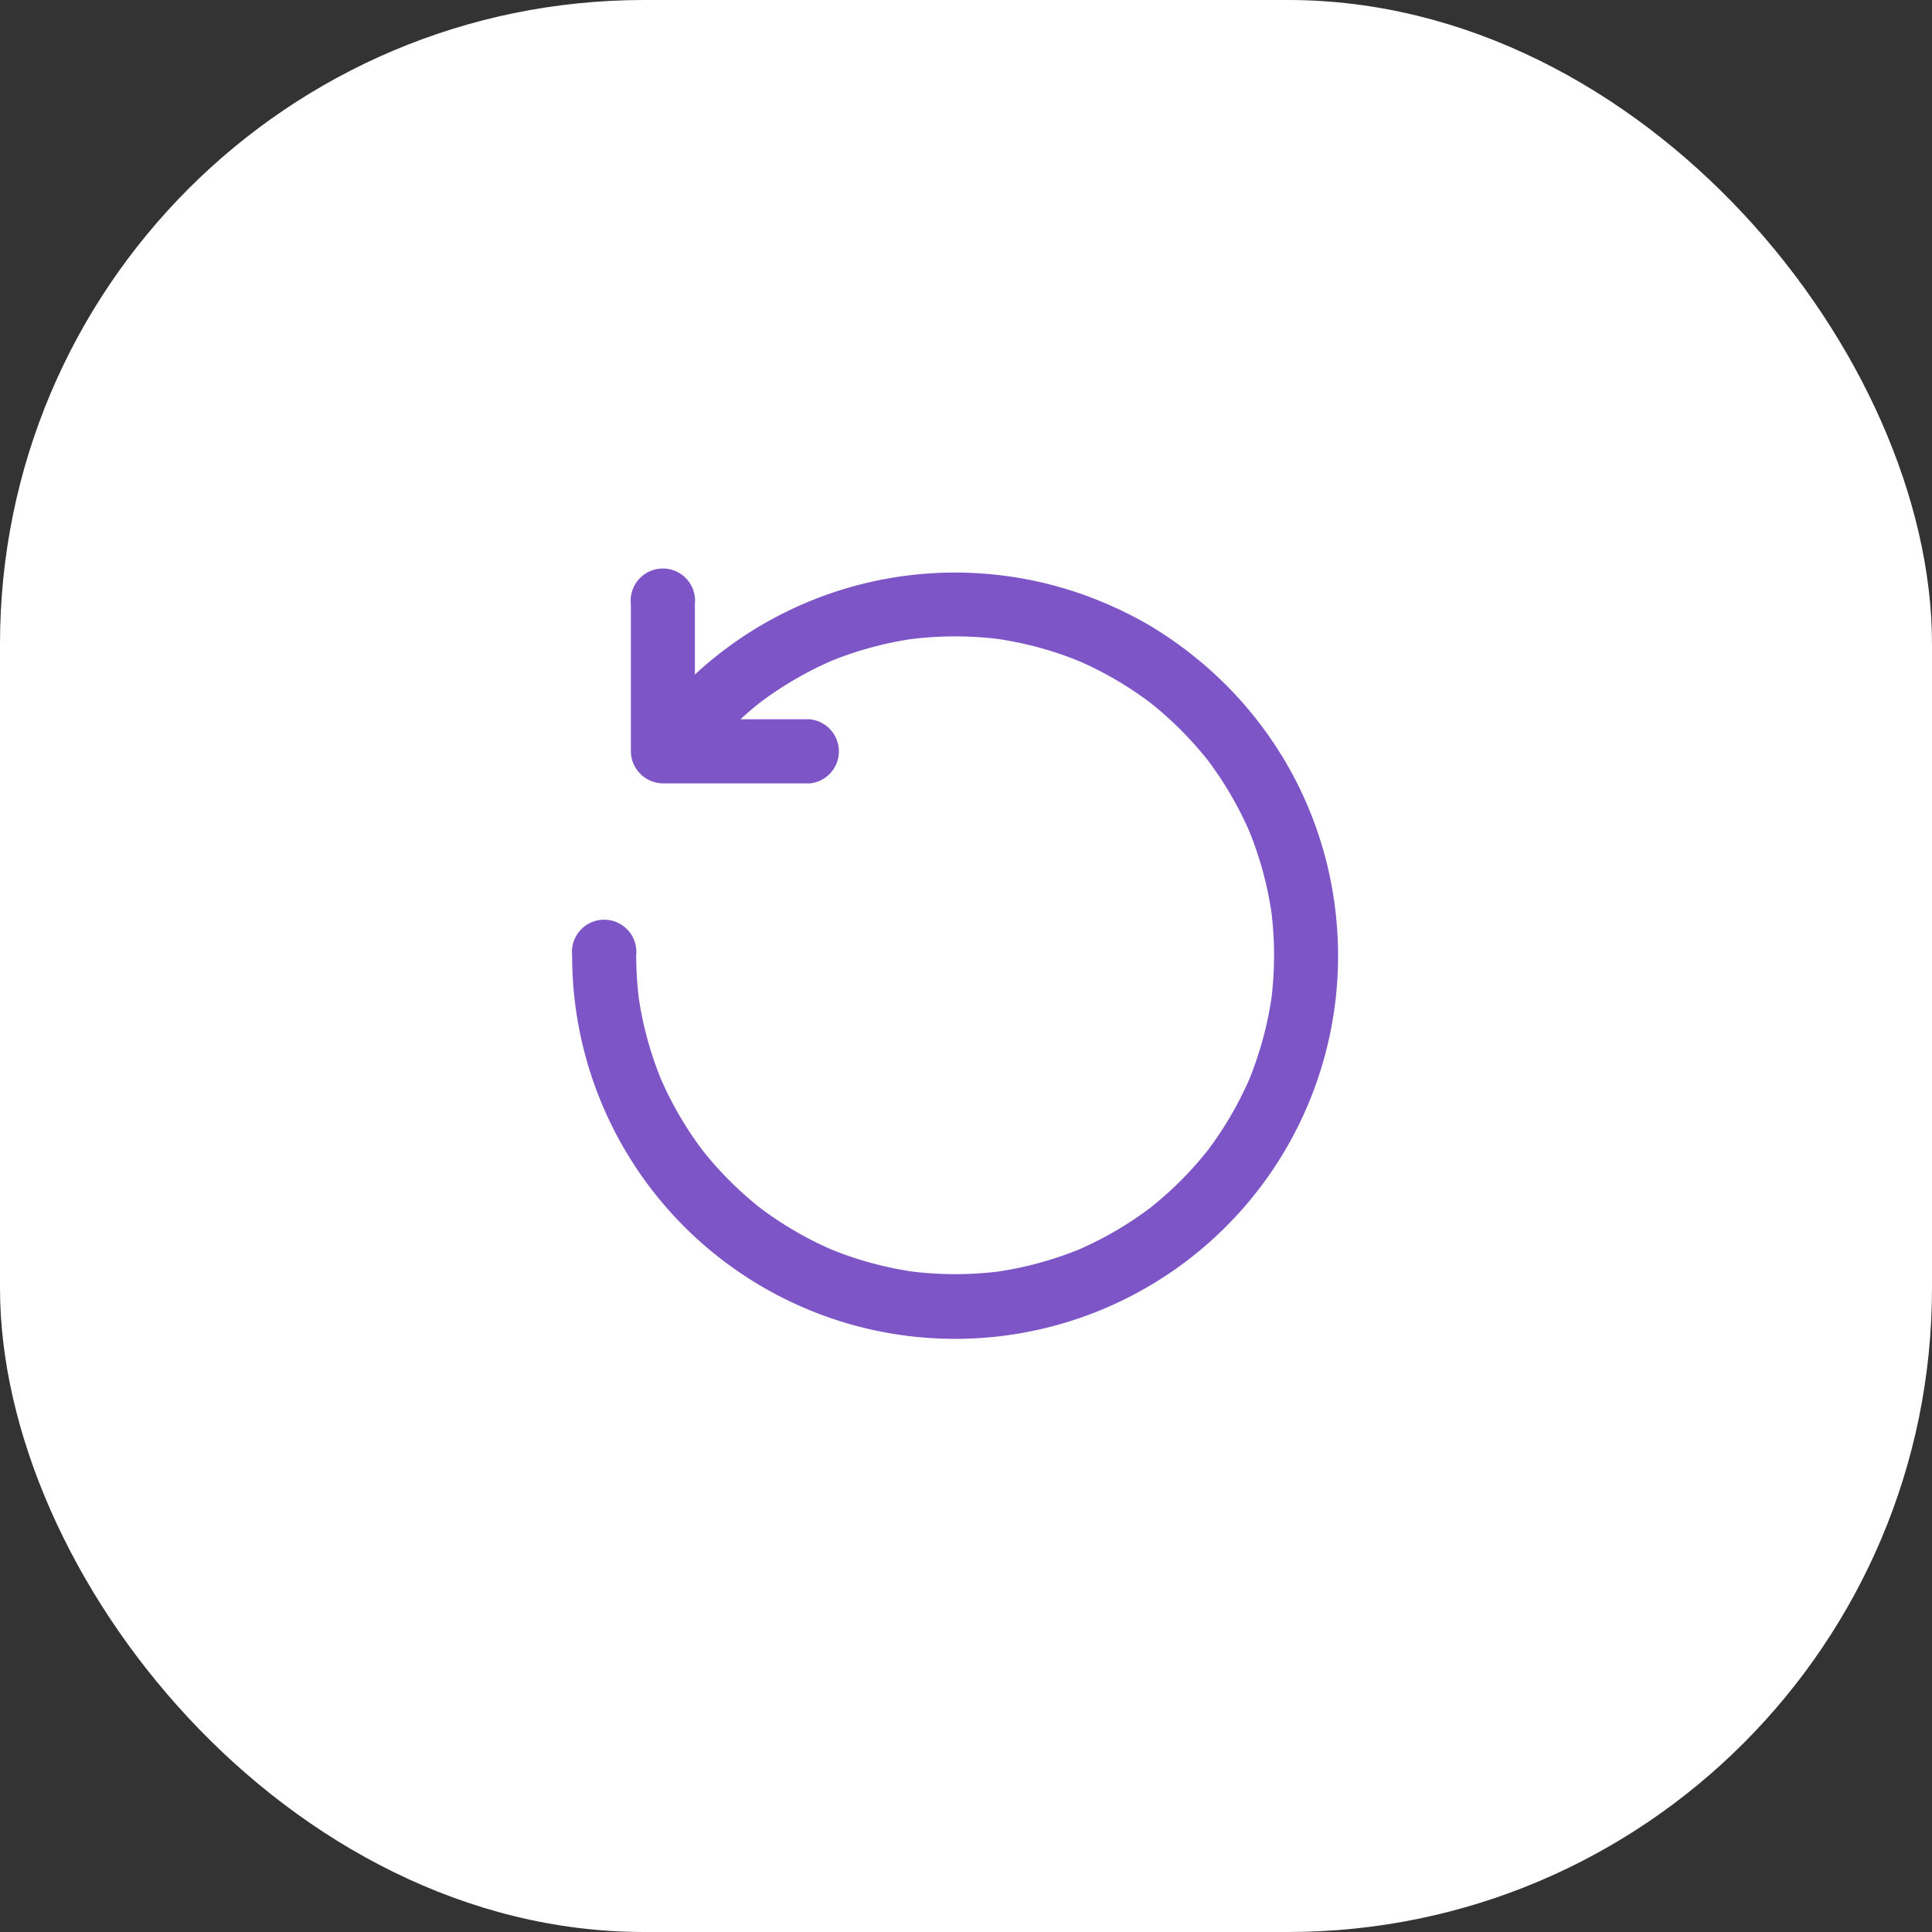 <svg xmlns="http://www.w3.org/2000/svg" width="36" height="36" viewBox="0 0 36 36">
    <rect x="0" y="0" width="36" height="36" fill="#333333" stroke="none"/>
    <g transform="translate(-23 -178)">
        <rect width="36" height="36" rx="12" transform="translate(23 178)" fill="#fff" />
        <g transform="translate(33.661 188.661)">
            <g transform="translate(0 0)">
                <g transform="translate(0 0.006)">
                    <g>
                        <path
                            d="M35.7,37.286c.022-.03.045-.06.067-.088l-.094.121a6.725,6.725,0,0,1,1.186-1.189l-.121.094a6.648,6.648,0,0,1,1.459-.853l-.143.06a6.6,6.6,0,0,1,1.669-.453L39.568,35a6.655,6.655,0,0,1,1.739,0l-.158-.021a6.582,6.582,0,0,1,1.666.453l-.143-.06a6.568,6.568,0,0,1,1.457.85l-.121-.094a6.658,6.658,0,0,1,1.186,1.186l-.094-.121a6.568,6.568,0,0,1,.85,1.457c-.019-.048-.04-.1-.06-.143a6.582,6.582,0,0,1,.453,1.666c-.007-.052-.015-.106-.021-.158a6.666,6.666,0,0,1,0,1.74c.007-.052.015-.106.021-.158a6.582,6.582,0,0,1-.453,1.666c.019-.048.04-.1.06-.143a6.568,6.568,0,0,1-.85,1.457l.094-.121a6.658,6.658,0,0,1-1.186,1.186l.121-.094a6.568,6.568,0,0,1-1.457.85l.143-.06a6.582,6.582,0,0,1-1.666.453l.158-.021a6.666,6.666,0,0,1-1.74,0l.158.021a6.582,6.582,0,0,1-1.666-.453l.143.06a6.568,6.568,0,0,1-1.457-.85l.121.094a6.658,6.658,0,0,1-1.186-1.186l.094.121a6.568,6.568,0,0,1-.85-1.457c.019.048.04.1.06.143A6.582,6.582,0,0,1,34.53,41.6c.007.052.015.106.021.158a7.078,7.078,0,0,1-.058-.871.6.6,0,1,0-1.193,0,7.136,7.136,0,1,0,14.235-.716,7.1,7.1,0,0,0-1.374-3.539,7.163,7.163,0,0,0-1.308-1.345,7.418,7.418,0,0,0-.837-.574,7.655,7.655,0,0,0-.911-.441,7.135,7.135,0,0,0-7.725,1.582,7.678,7.678,0,0,0-.707.834.6.6,0,0,0-.06.459.609.609,0,0,0,.274.356.6.6,0,0,0,.459.06l.143-.06a.6.6,0,0,0,.213-.213Z"
                            transform="translate(-33.3 -33.752)" fill="#7d55c7" />
                    </g>
                </g>
                <g transform="translate(1.087 0)">
                    <g>
                        <path
                            d="M109.538,36.106H106.8l.6.6V33.961a.6.6,0,1,0-1.193,0V36.7a.605.605,0,0,0,.6.6h2.741a.6.6,0,0,0,0-1.193Z"
                            transform="translate(-106.2 -33.364)" fill="#7d55c7" />
                    </g>
                </g>
            </g>
        </g>
    </g>
</svg>

